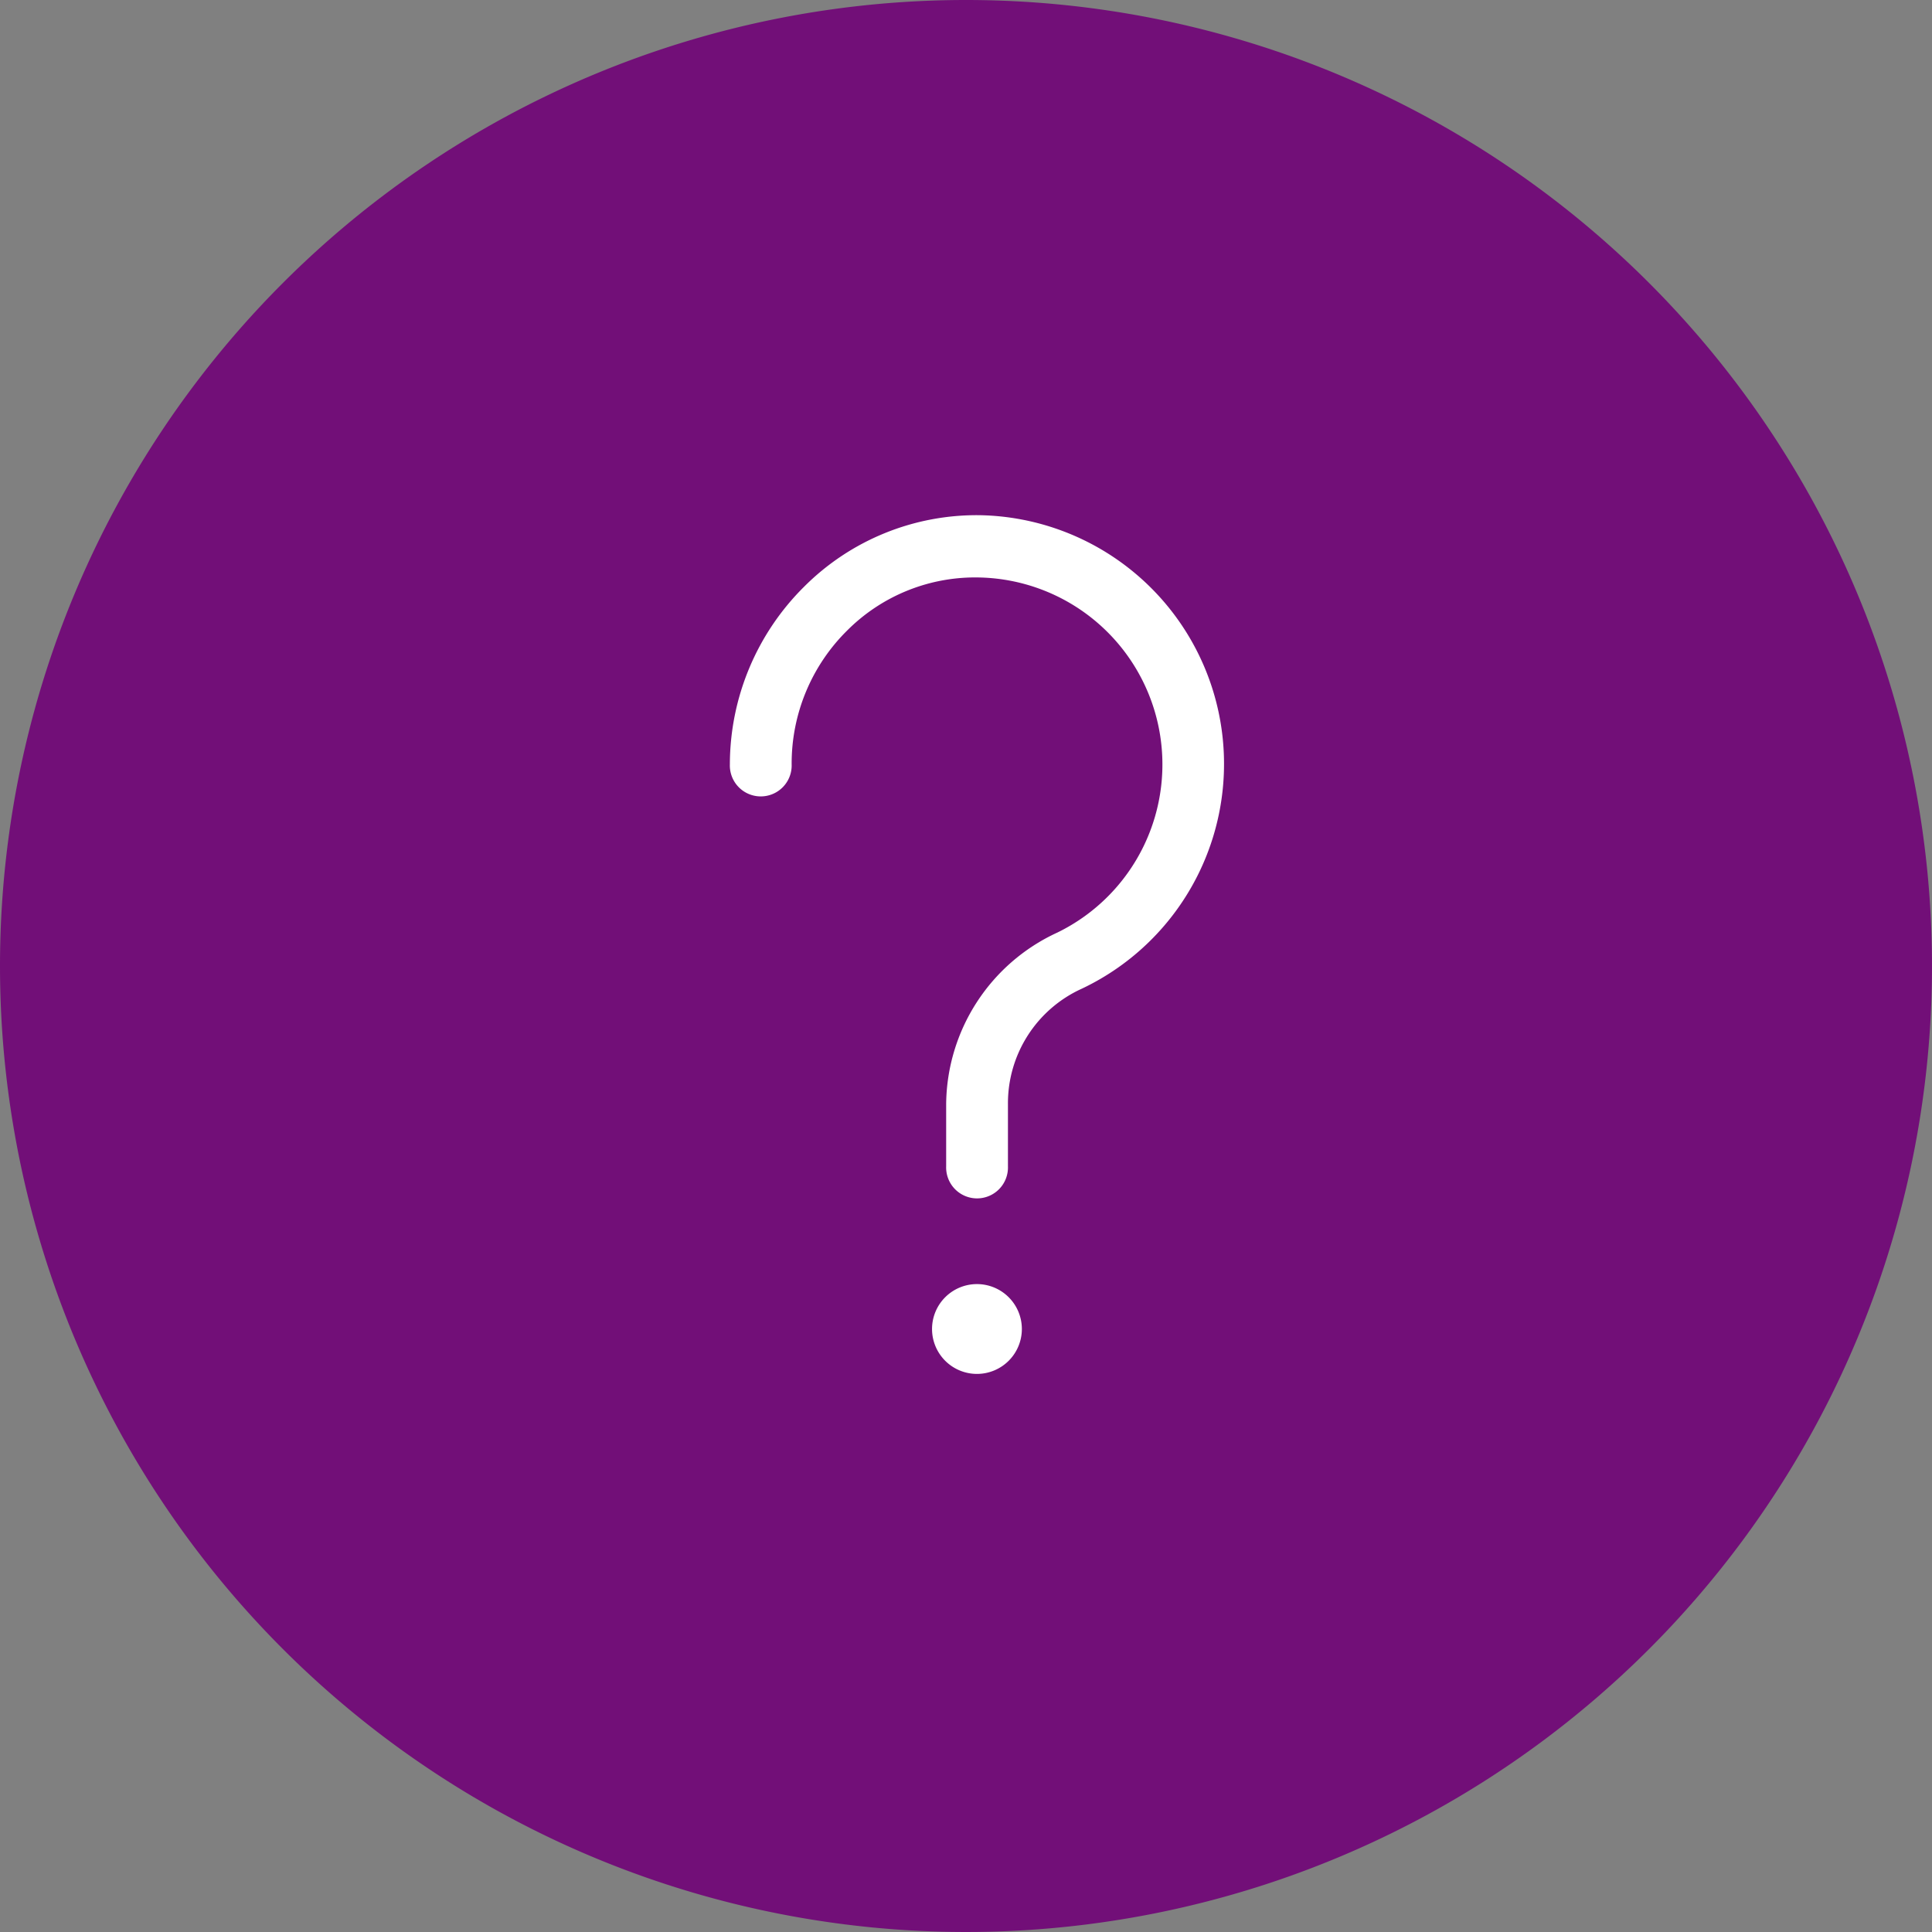 <svg id="help" xmlns="http://www.w3.org/2000/svg" width="45" height="45" viewBox="0 0 45 45">
  <rect x="0" y="0" width="45" height="45" fill="#808080" stroke="none"/>
  <path id="Path_45" data-name="Path 45" d="M22.5,0A22.5,22.5,0,1,1,0,22.5,22.5,22.5,0,0,1,22.5,0Z" fill="#720f78"/>
  <g id="Group_37" data-name="Group 37" transform="translate(-6802.76 192)">
    <path id="Path_30" data-name="Path 30" d="M264.867,128.861a5.794,5.794,0,0,0-2.374-11.027,5.678,5.678,0,0,0-4.1,1.668,5.84,5.84,0,0,0-1.727,4.135.72.72,0,1,0,1.439,0,4.354,4.354,0,0,1,1.295-3.119,4.21,4.21,0,0,1,3.094-1.233,4.356,4.356,0,0,1,1.8,8.27,4.441,4.441,0,0,0-2.59,3.99V133a.72.72,0,1,0,1.439,0v-1.451A2.929,2.929,0,0,1,264.867,128.861Z" transform="translate(6563.094 -297.834)" fill="#fff"/>
    <path id="Path_31" data-name="Path 31" d="M334.591,408.216a1.046,1.046,0,1,1-1.046-1.046,1.046,1.046,0,0,1,1.046,1.046" transform="translate(6491.97 -569.261)" fill="#fff"/>
  </g>
</svg>
